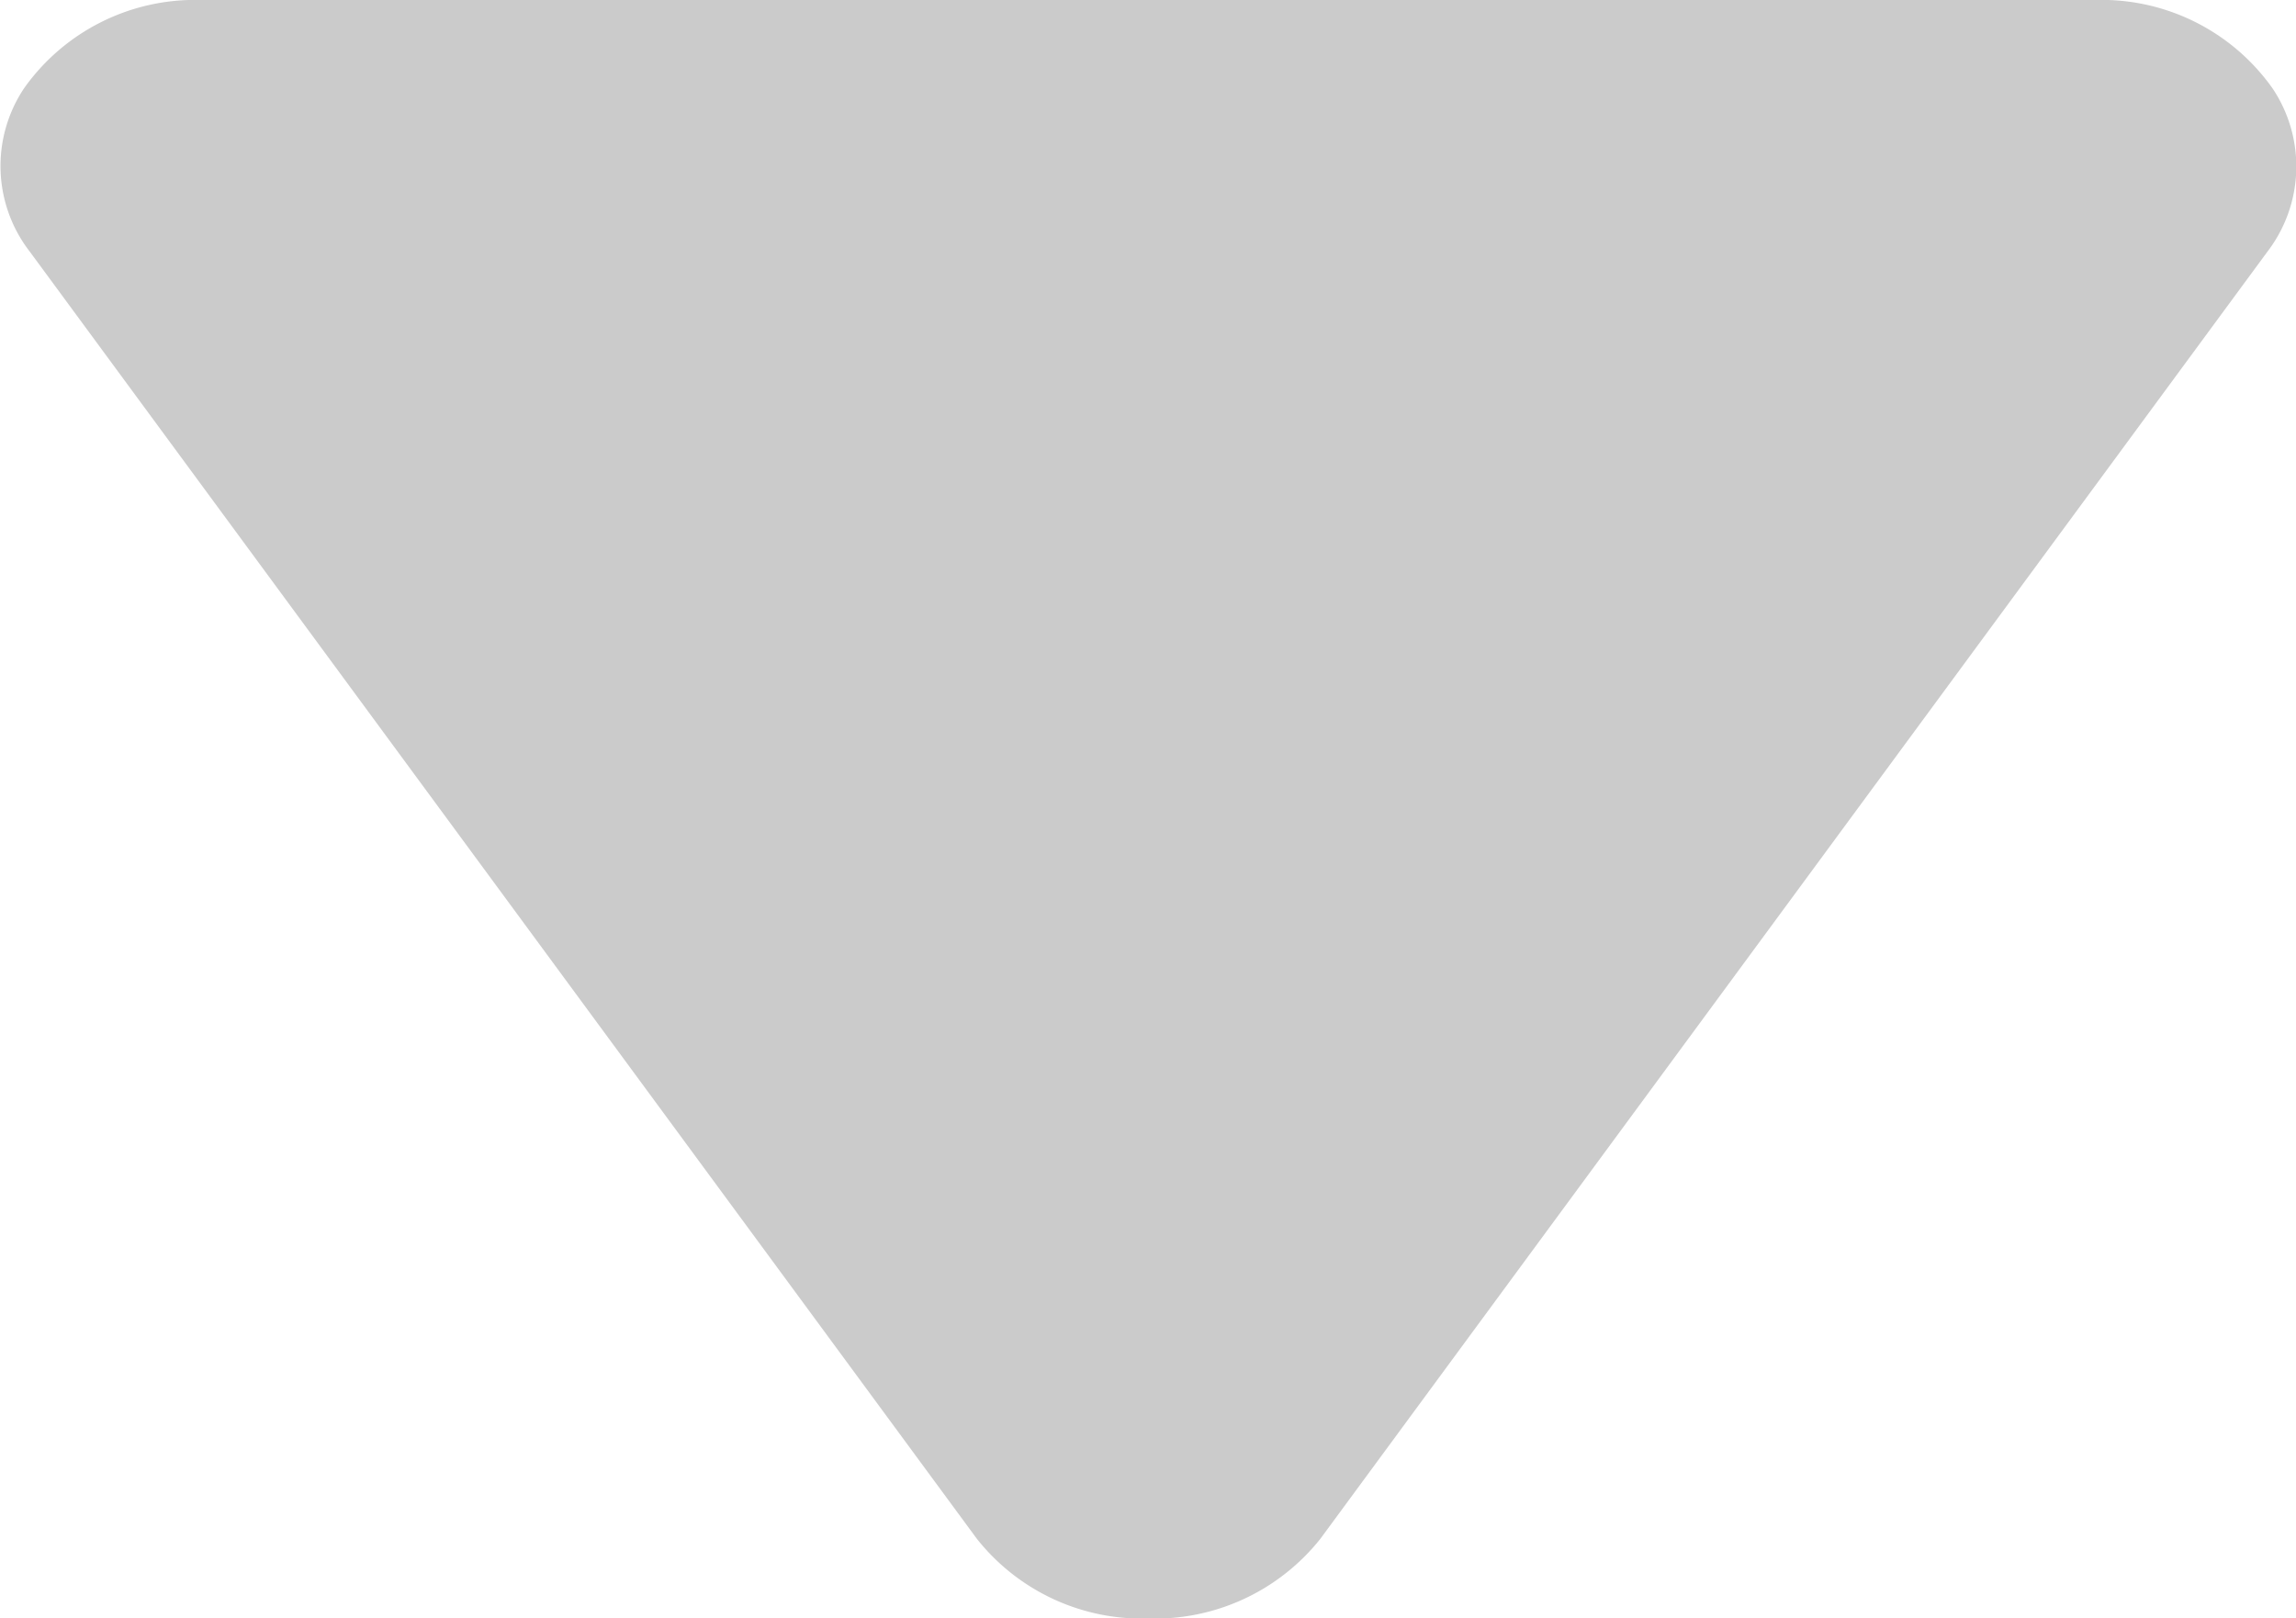 <svg xmlns="http://www.w3.org/2000/svg" width="16.852" height="11.879" viewBox="0 0 16.852 11.879">
  <path id="icons8-give_way" d="M17.679,4.649A1.537,1.537,0,0,0,16.375,4H2.475a1.537,1.537,0,0,0-1.3.649,1.027,1.027,0,0,0,.044,1.2l6.95,9.447a1.547,1.547,0,0,0,1.26.585,1.551,1.551,0,0,0,1.261-.585l6.95-9.447A1.029,1.029,0,0,0,17.679,4.649Z" transform="translate(-0.999 -4)" opacity="0.204"/>
</svg>
